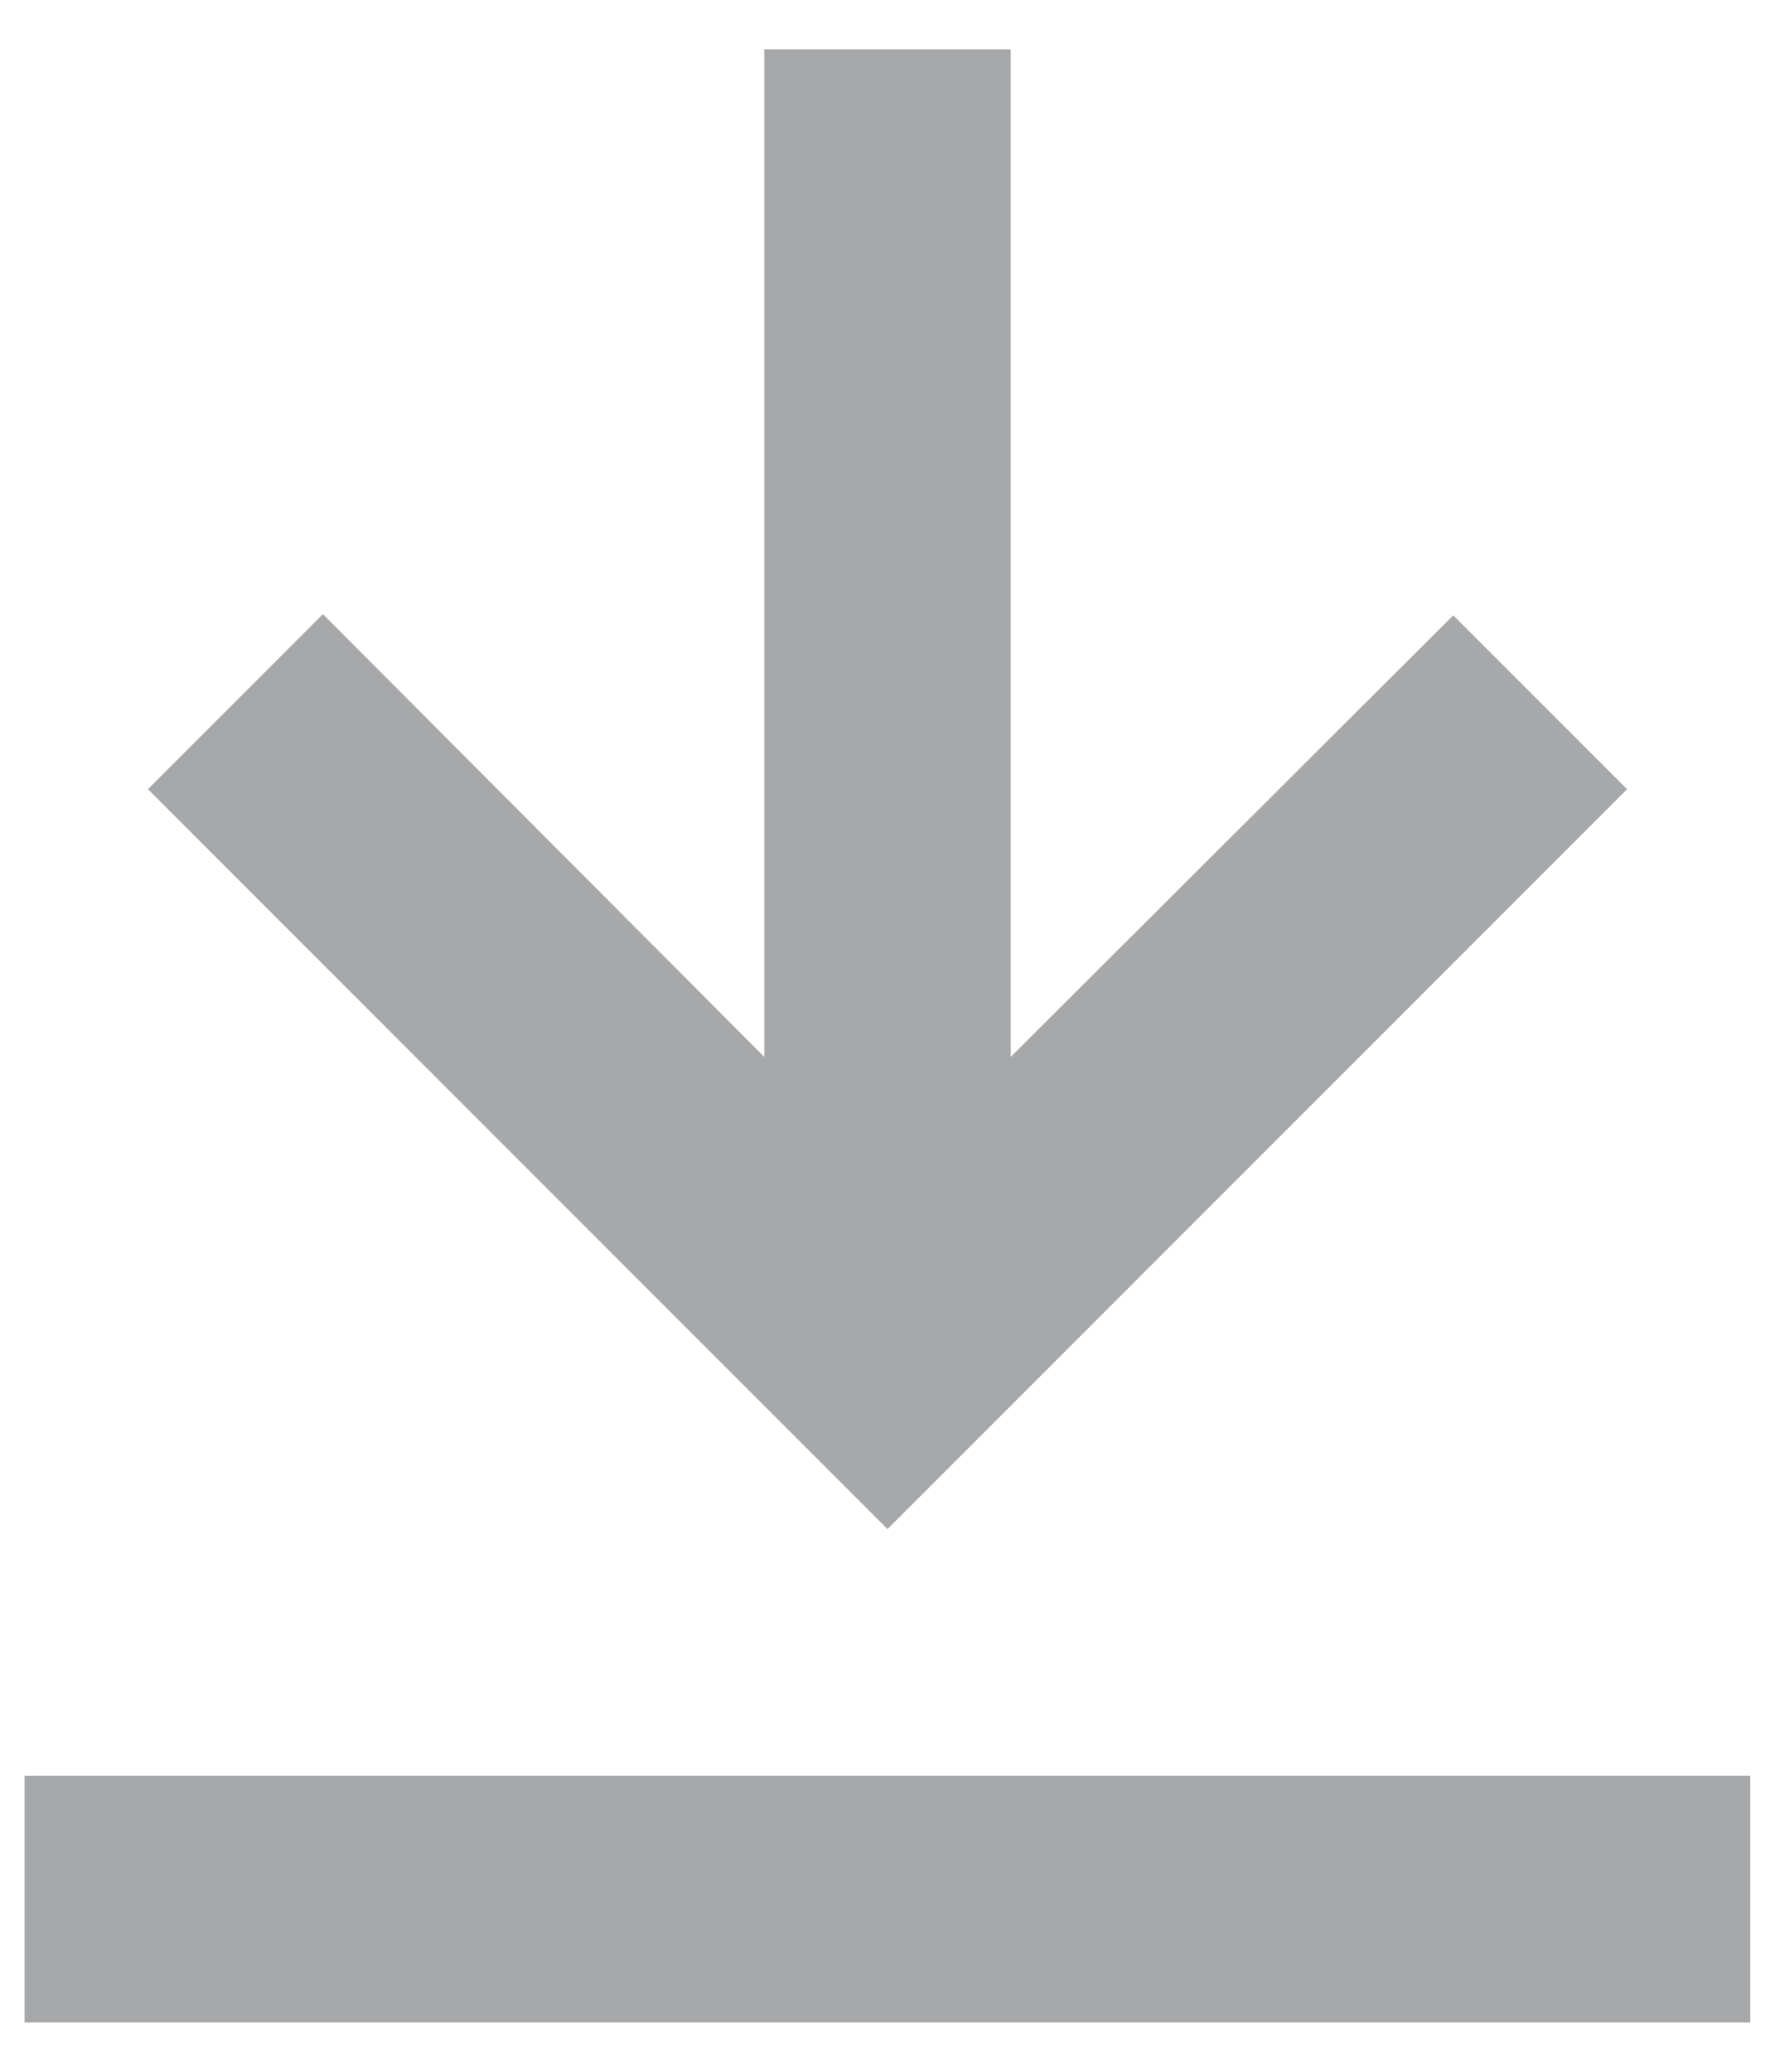 <svg width="12" height="14" viewBox="0 0 12 14" fill="none" xmlns="http://www.w3.org/2000/svg">
<path d="M0.166 12V13.667H11.833V12H0.166Z" fill="#A7A8AA"/>
<path d="M11 5.333L9.825 4.158L6.833 7.142V0.333H5.167V7.142L2.183 4.15L1 5.333L6 10.333L11 5.333Z" fill="#A7A8AA"/>
</svg>
